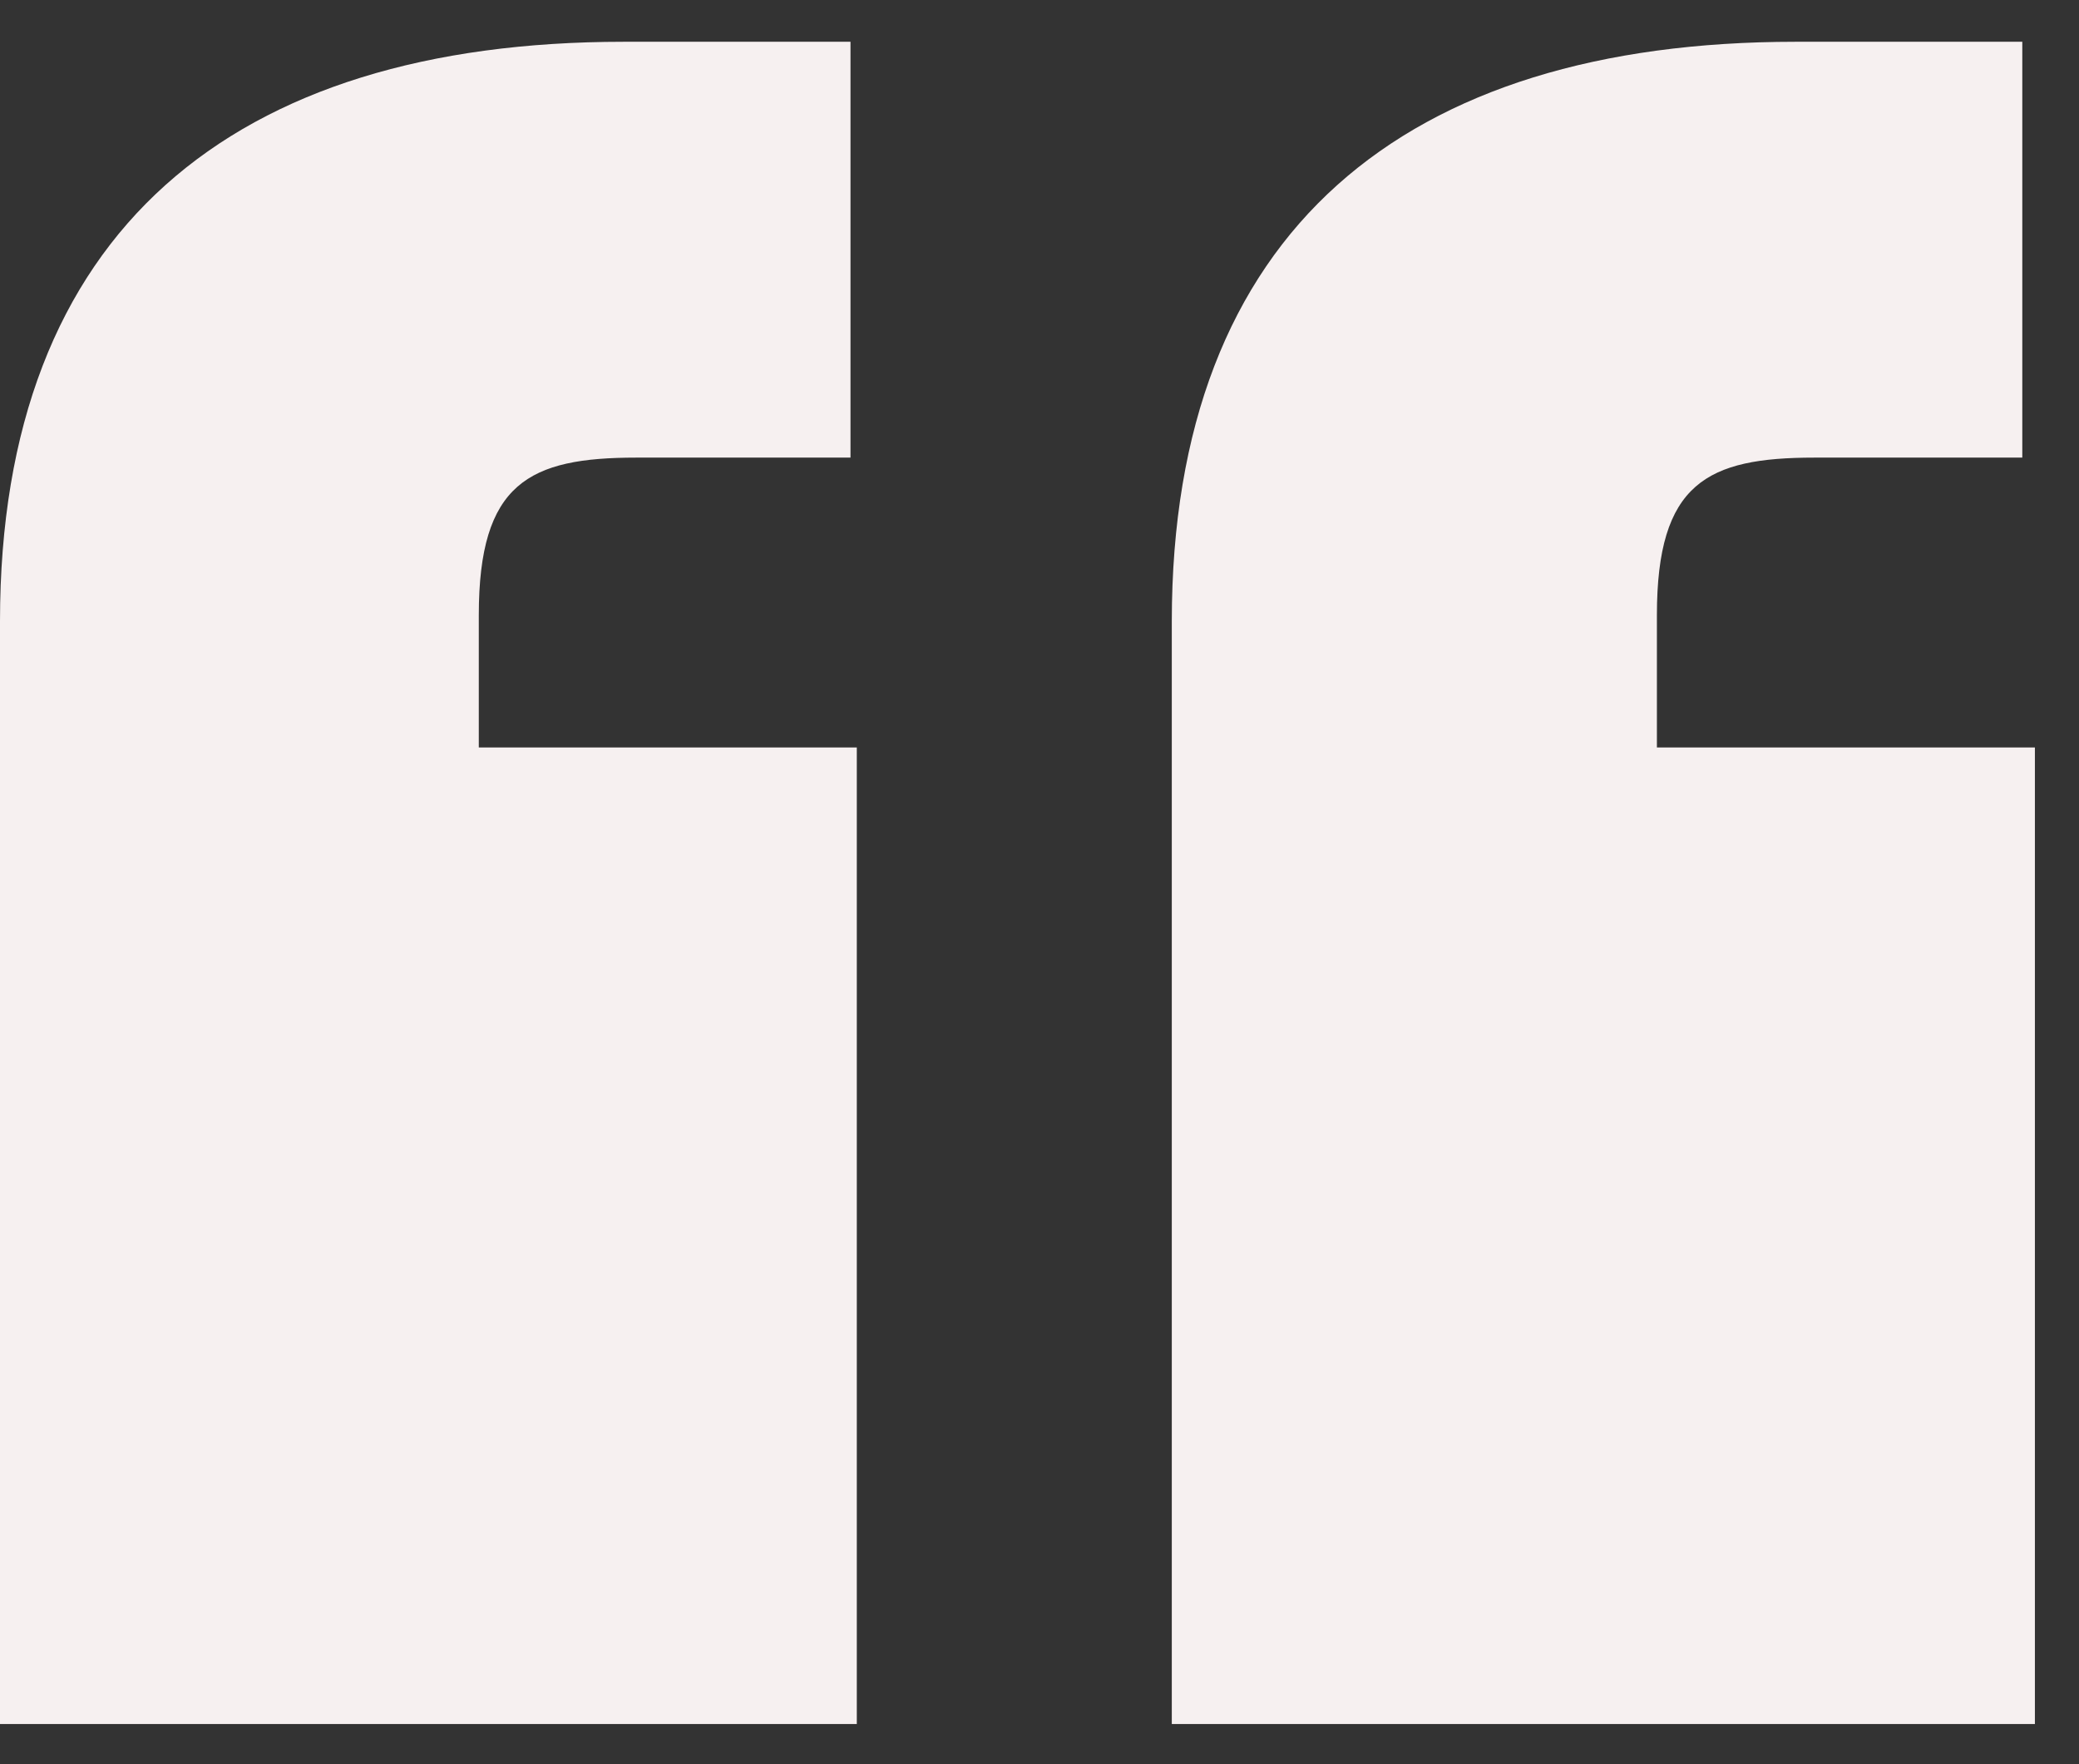 <svg width="33" height="28" viewBox="0 0 33 28" fill="none" xmlns="http://www.w3.org/2000/svg">
<rect x="0" y="0" width="33" height="28" fill="#333333" stroke="none"/>
<path d="M9.9 0.663H13.5V7.263H10.1C8.4 7.263 7.6 7.663 7.6 9.763V11.863H13.6V27.363H1.19209e-07V9.863C1.19209e-07 3.663 3.7 0.663 9.9 0.663ZM28.5 0.663H32.1V7.263H28.8C27.1 7.263 26.3 7.663 26.3 9.763V11.863H32.3V27.363H18.6V9.863C18.6 3.663 22.3 0.663 28.5 0.663Z" fill="#F6F0F0"/>
</svg>
